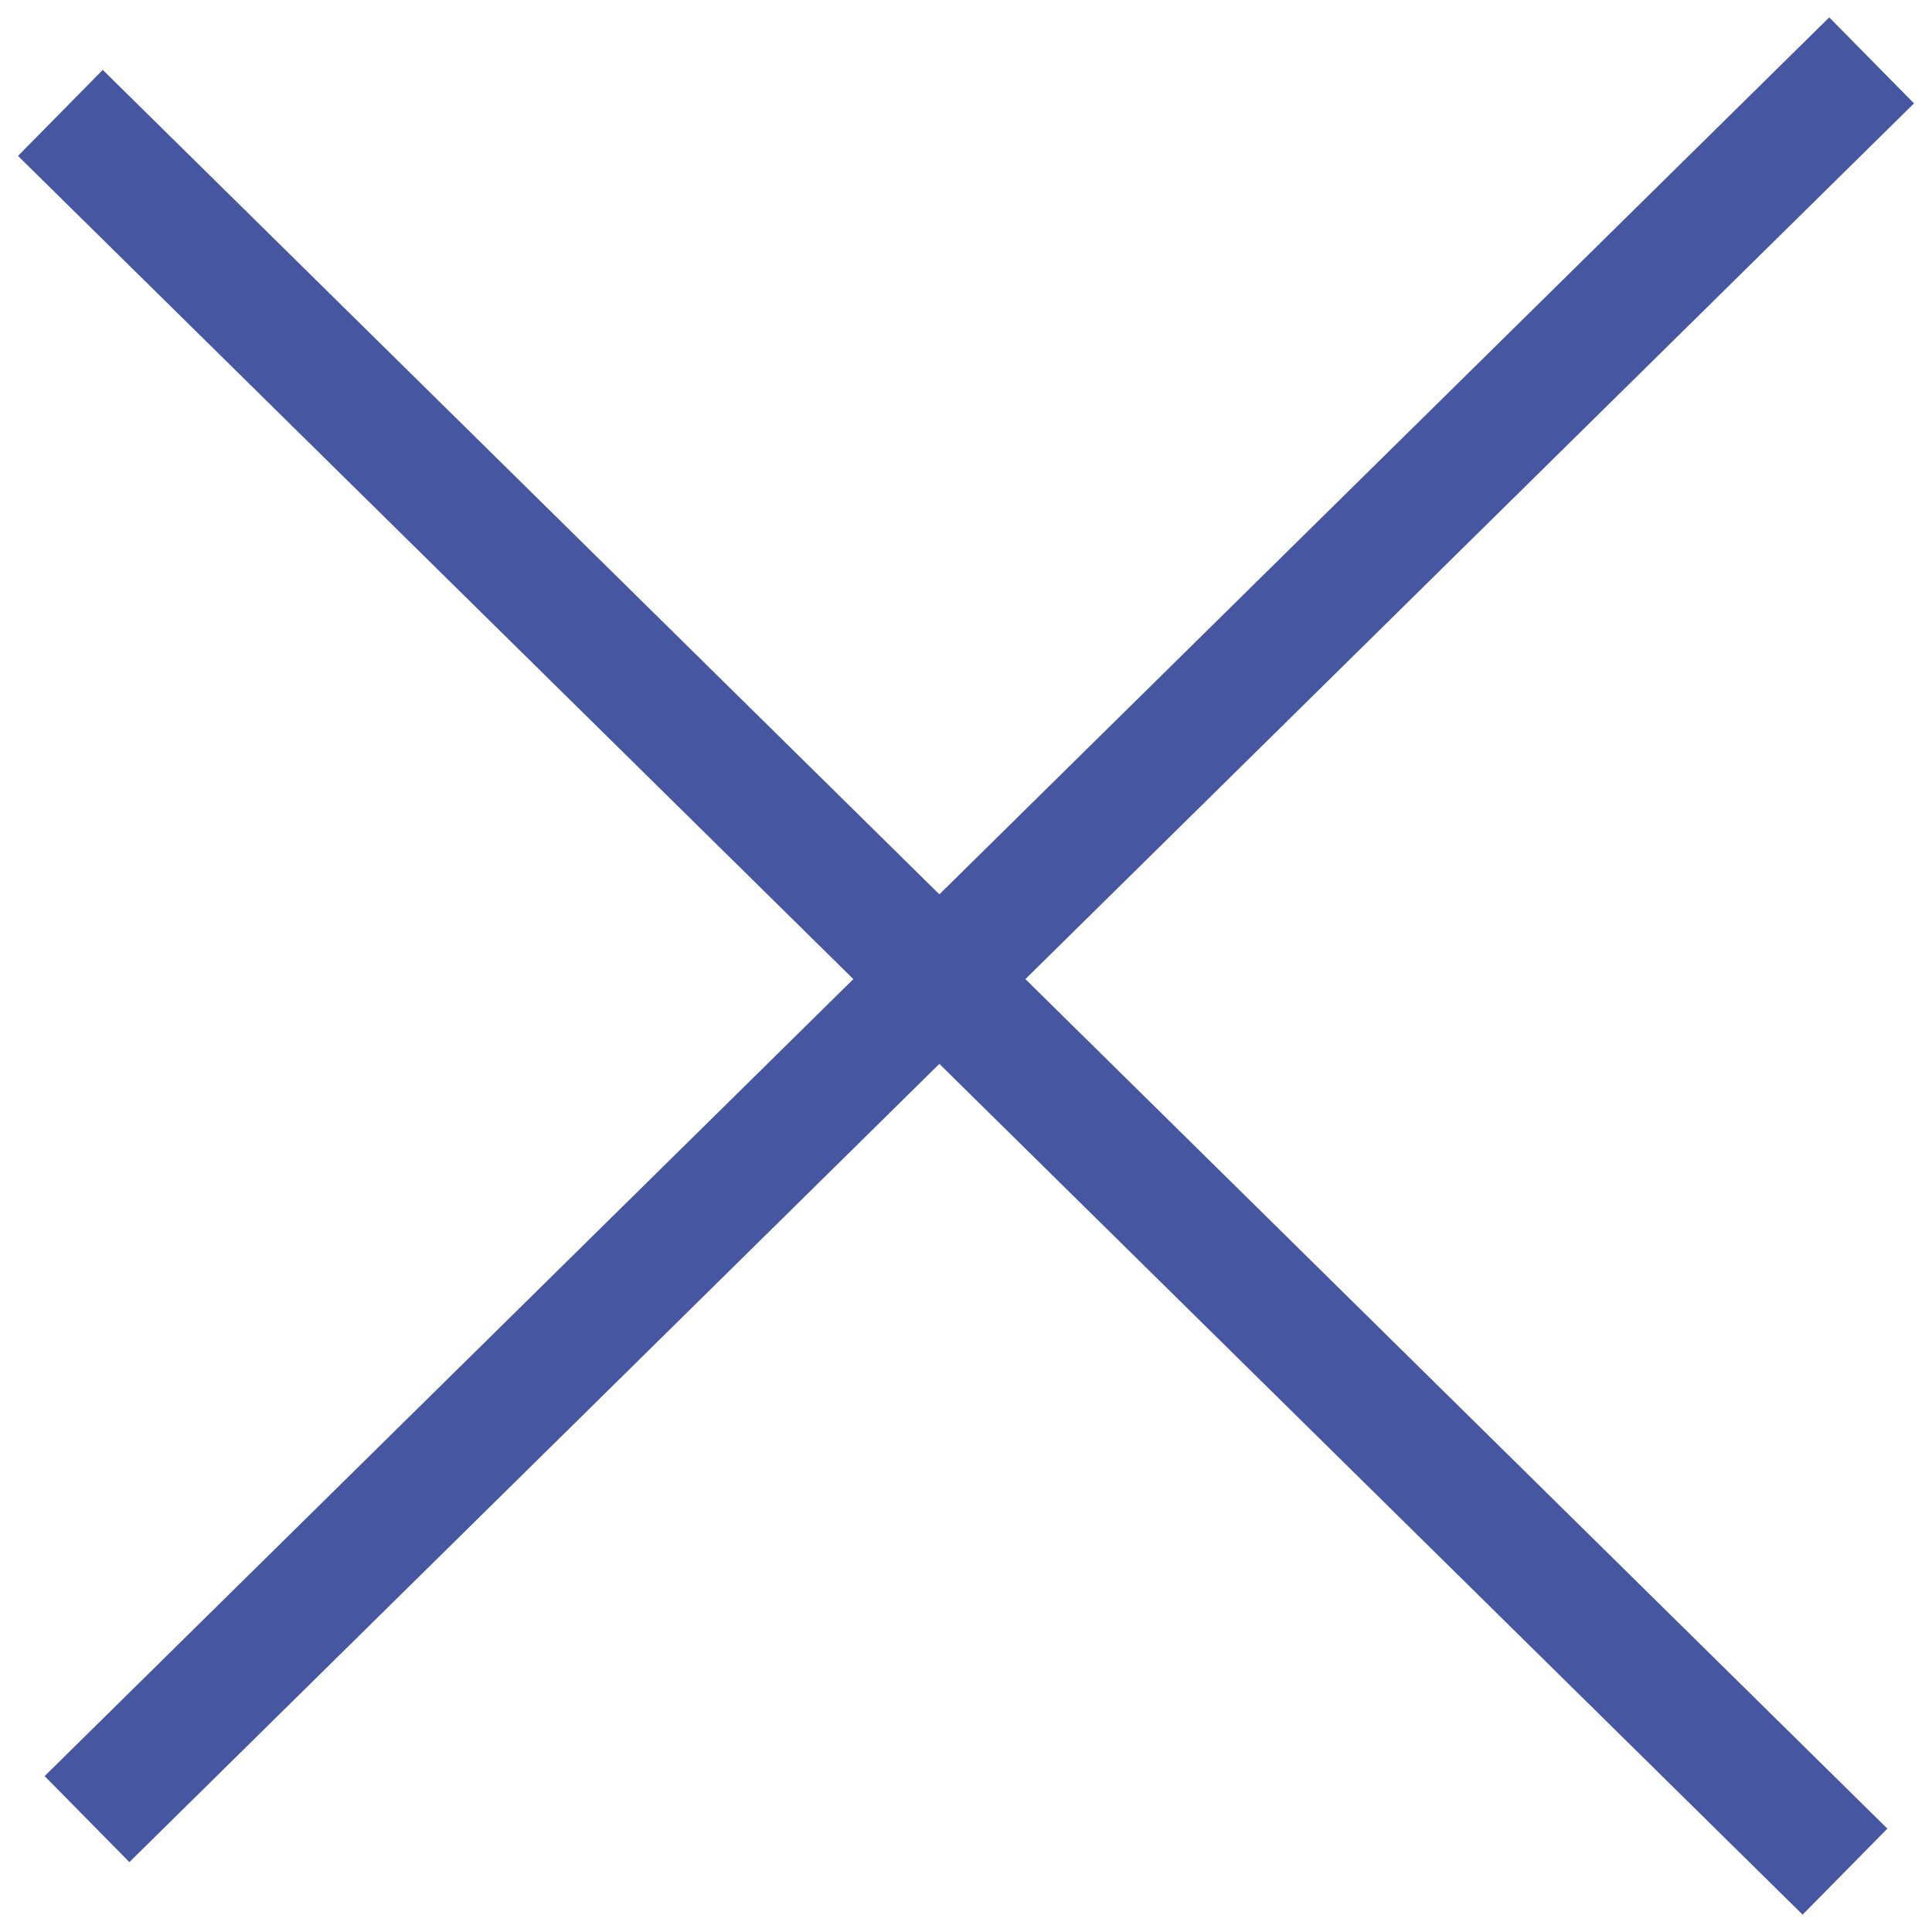 <svg width="32" height="32" viewBox="0 0 32 32" fill="none" xmlns="http://www.w3.org/2000/svg">
<path d="M1.441 30.13L15.559 16.217M15.559 16.217L31 1M15.559 16.217L30.559 31M15.559 16.217L1 1.87" stroke="#4656A1" stroke-width="2"/>
</svg>
